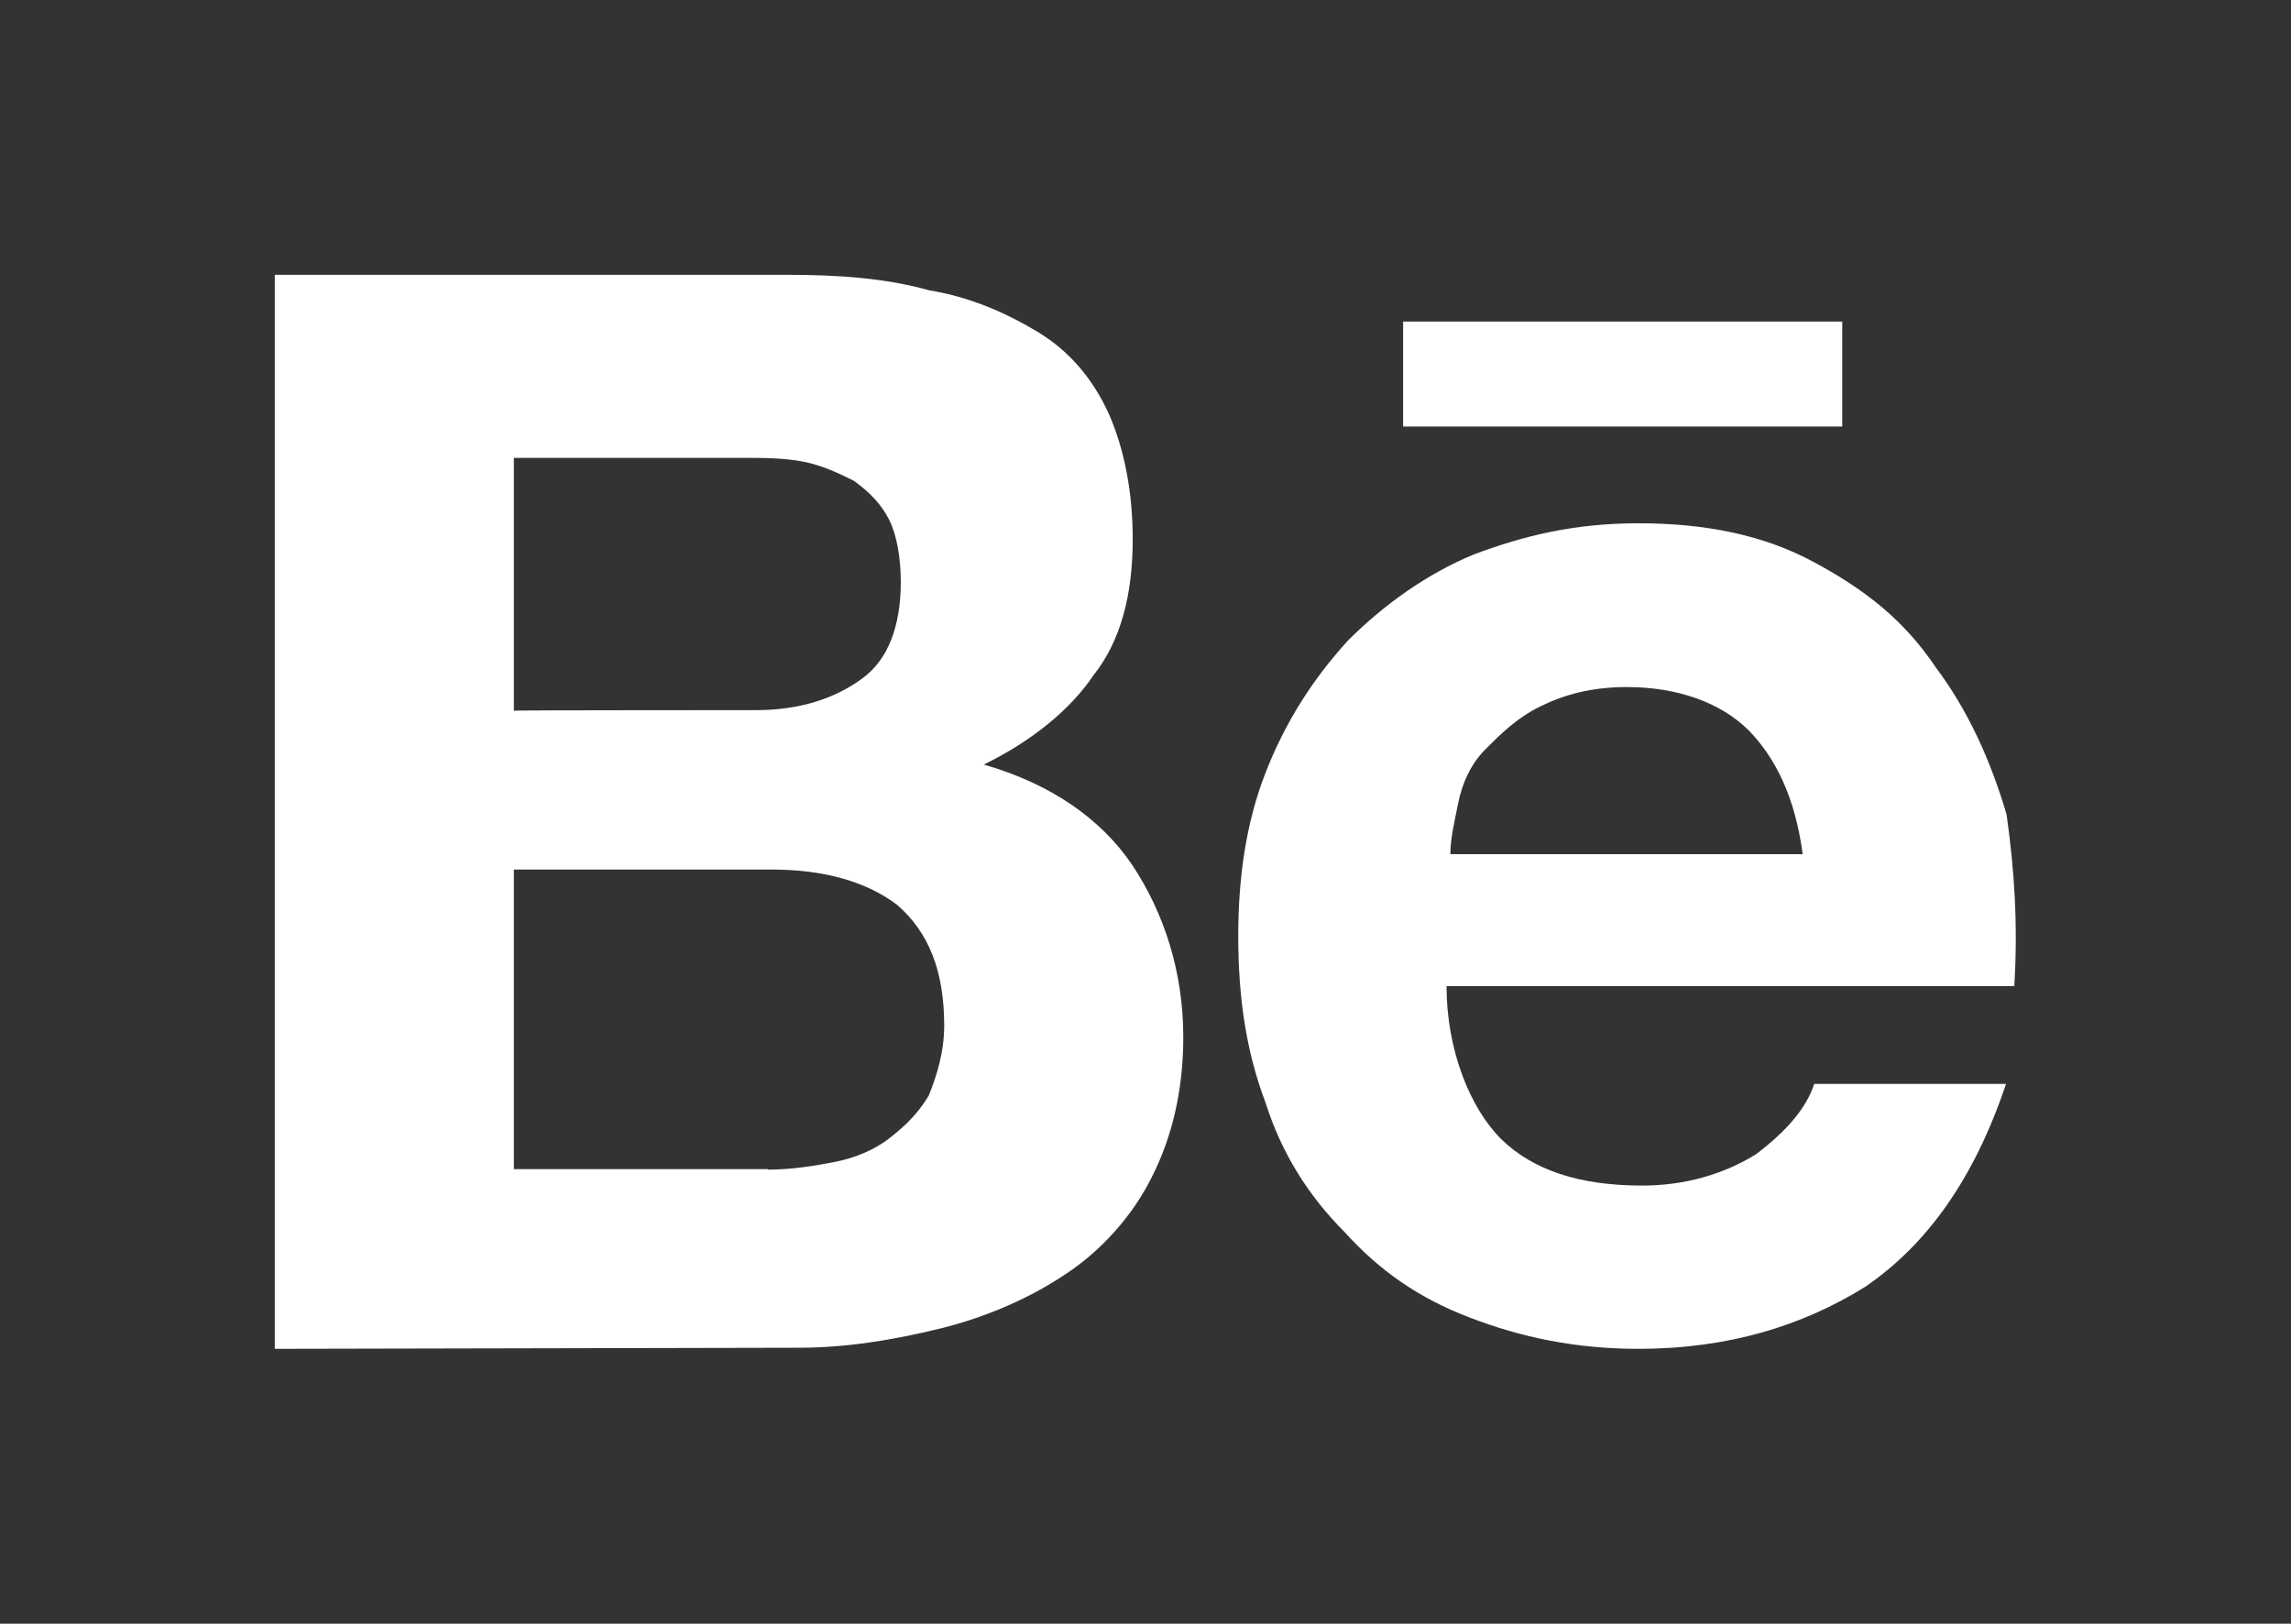 <svg width="41.685" height="29.541" viewBox="0 0 41.685 29.541" fill="none" xmlns="http://www.w3.org/2000/svg" xmlns:xlink="http://www.w3.org/1999/xlink">
	<rect x="0" y="0" width="41.685" height="29.541" fill="#333333" stroke="none"/>
	<desc>
			Created with Pixso.
	</desc>
	<defs/>
	<path id="Vector" d="M14.33 5C15.26 5 16.11 5.06 16.9 5.28C17.68 5.41 18.32 5.7 18.9 6.05C19.47 6.4 19.89 6.9 20.18 7.54C20.46 8.18 20.61 8.96 20.61 9.81C20.61 10.8 20.4 11.65 19.9 12.28C19.47 12.92 18.76 13.49 17.9 13.91C19.12 14.26 20.04 14.9 20.61 15.75C21.17 16.6 21.53 17.66 21.53 18.87C21.53 19.85 21.32 20.7 20.96 21.41C20.61 22.12 20.03 22.76 19.39 23.18C18.75 23.61 17.96 23.96 17.11 24.17C16.25 24.38 15.4 24.52 14.54 24.52L5 24.54L5 5L14.33 5ZM13.76 12.92C14.54 12.92 15.19 12.71 15.68 12.35C16.17 12 16.39 11.37 16.39 10.59C16.39 10.16 16.32 9.74 16.18 9.46C16.04 9.18 15.83 8.96 15.54 8.75C15.26 8.61 14.97 8.47 14.62 8.4C14.26 8.33 13.9 8.33 13.48 8.33L9.35 8.33L9.35 12.93C9.35 12.92 13.76 12.92 13.76 12.92ZM13.97 21.28C14.4 21.28 14.83 21.21 15.19 21.14C15.54 21.07 15.9 20.93 16.18 20.71C16.46 20.49 16.69 20.28 16.9 19.93C17.04 19.58 17.18 19.15 17.18 18.66C17.18 17.67 16.9 16.96 16.32 16.46C15.75 16.03 14.97 15.82 14.04 15.82L9.35 15.82L9.35 21.27L13.97 21.27L13.97 21.28Z" fill="#FFFFFF" fill-opacity="1" fill-rule="nonzero"/>
	<path id="Vector" d="M27.31 20.72C27.89 21.29 28.74 21.57 29.88 21.57C30.66 21.57 31.37 21.36 31.95 21C32.52 20.57 32.87 20.15 33.01 19.72L36.5 19.72C35.93 21.42 35.08 22.63 33.94 23.41C32.8 24.12 31.45 24.54 29.81 24.54C28.67 24.54 27.67 24.33 26.74 23.97C25.82 23.62 25.1 23.12 24.46 22.41C23.82 21.77 23.32 20.99 23.03 20.07C22.68 19.15 22.53 18.17 22.53 17.03C22.53 15.97 22.67 14.97 23.03 14.05C23.39 13.13 23.89 12.35 24.53 11.65C25.17 11.01 25.96 10.44 26.81 10.09C27.74 9.74 28.66 9.52 29.81 9.52C31.02 9.52 32.09 9.73 33.01 10.23C33.94 10.73 34.65 11.29 35.22 12.14C35.8 12.91 36.22 13.83 36.51 14.82C36.65 15.81 36.72 16.81 36.65 17.94L26.32 17.94C26.32 19.09 26.74 20.15 27.31 20.72ZM31.81 13.28C31.3 12.78 30.52 12.5 29.6 12.5C28.95 12.5 28.46 12.64 28.03 12.85C27.6 13.06 27.31 13.35 27.03 13.63C26.75 13.91 26.6 14.27 26.53 14.62C26.46 14.97 26.39 15.26 26.39 15.54L32.8 15.54C32.66 14.49 32.3 13.78 31.81 13.28ZM25.53 5.85L33.52 5.85L33.52 7.76L25.53 7.76L25.53 5.85Z" fill="#FFFFFF" fill-opacity="1" fill-rule="nonzero"/>
</svg>
